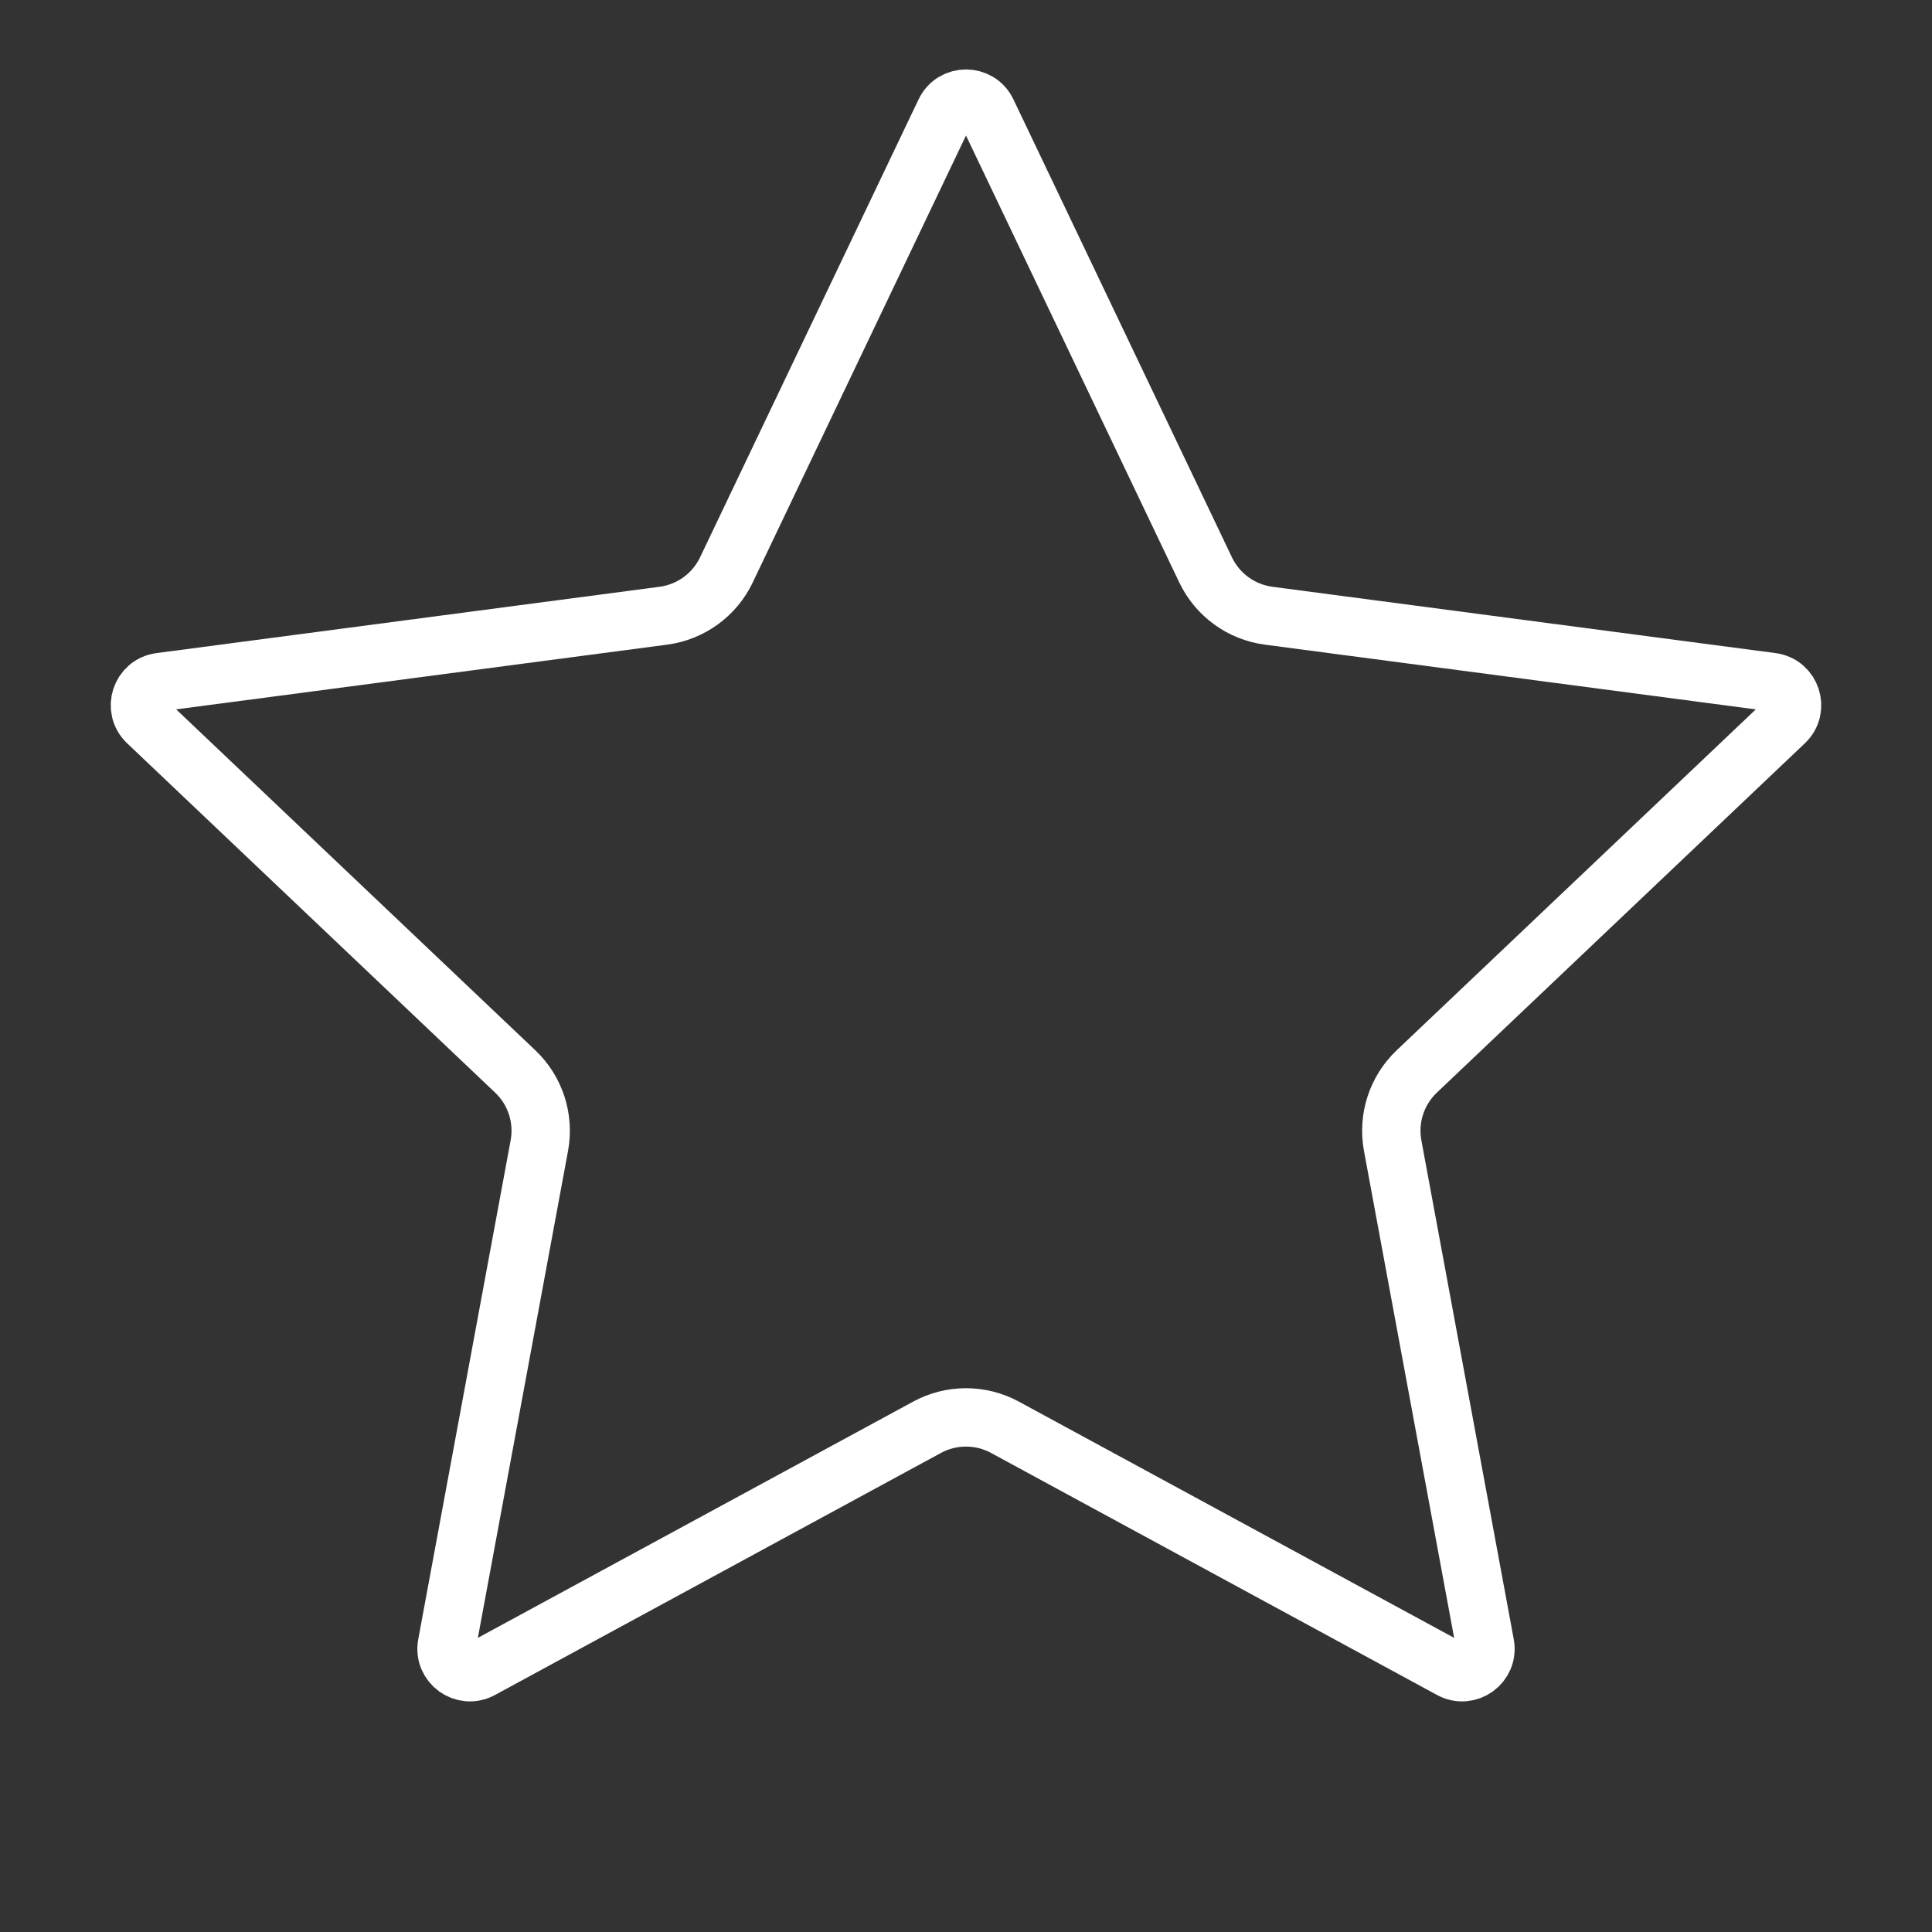 <svg width="331" height="331" viewBox="0 0 331 331" fill="none" xmlns="http://www.w3.org/2000/svg">
<rect x="0" y="0" width="331" height="331" fill="#333333" stroke="none"/>
<path d="M161.89 19.176C163.339 16.139 167.661 16.139 169.11 19.176L206.55 97.638C208.591 101.915 212.657 104.869 217.356 105.488L303.547 116.85C306.883 117.29 308.218 121.4 305.778 123.717L242.726 183.57C239.289 186.833 237.736 191.613 238.599 196.273L254.428 281.757C255.04 285.065 251.544 287.606 248.587 286.001L172.178 244.531C168.013 242.27 162.987 242.27 158.822 244.531L82.413 286.001C79.456 287.606 75.96 285.065 76.572 281.757L92.401 196.273C93.264 191.613 91.711 186.833 88.274 183.57L25.222 123.717C22.782 121.4 24.117 117.29 27.453 116.85L113.644 105.488C118.343 104.869 122.409 101.915 124.45 97.638L161.89 19.176Z" stroke="white" stroke-width="10"/>
</svg>
